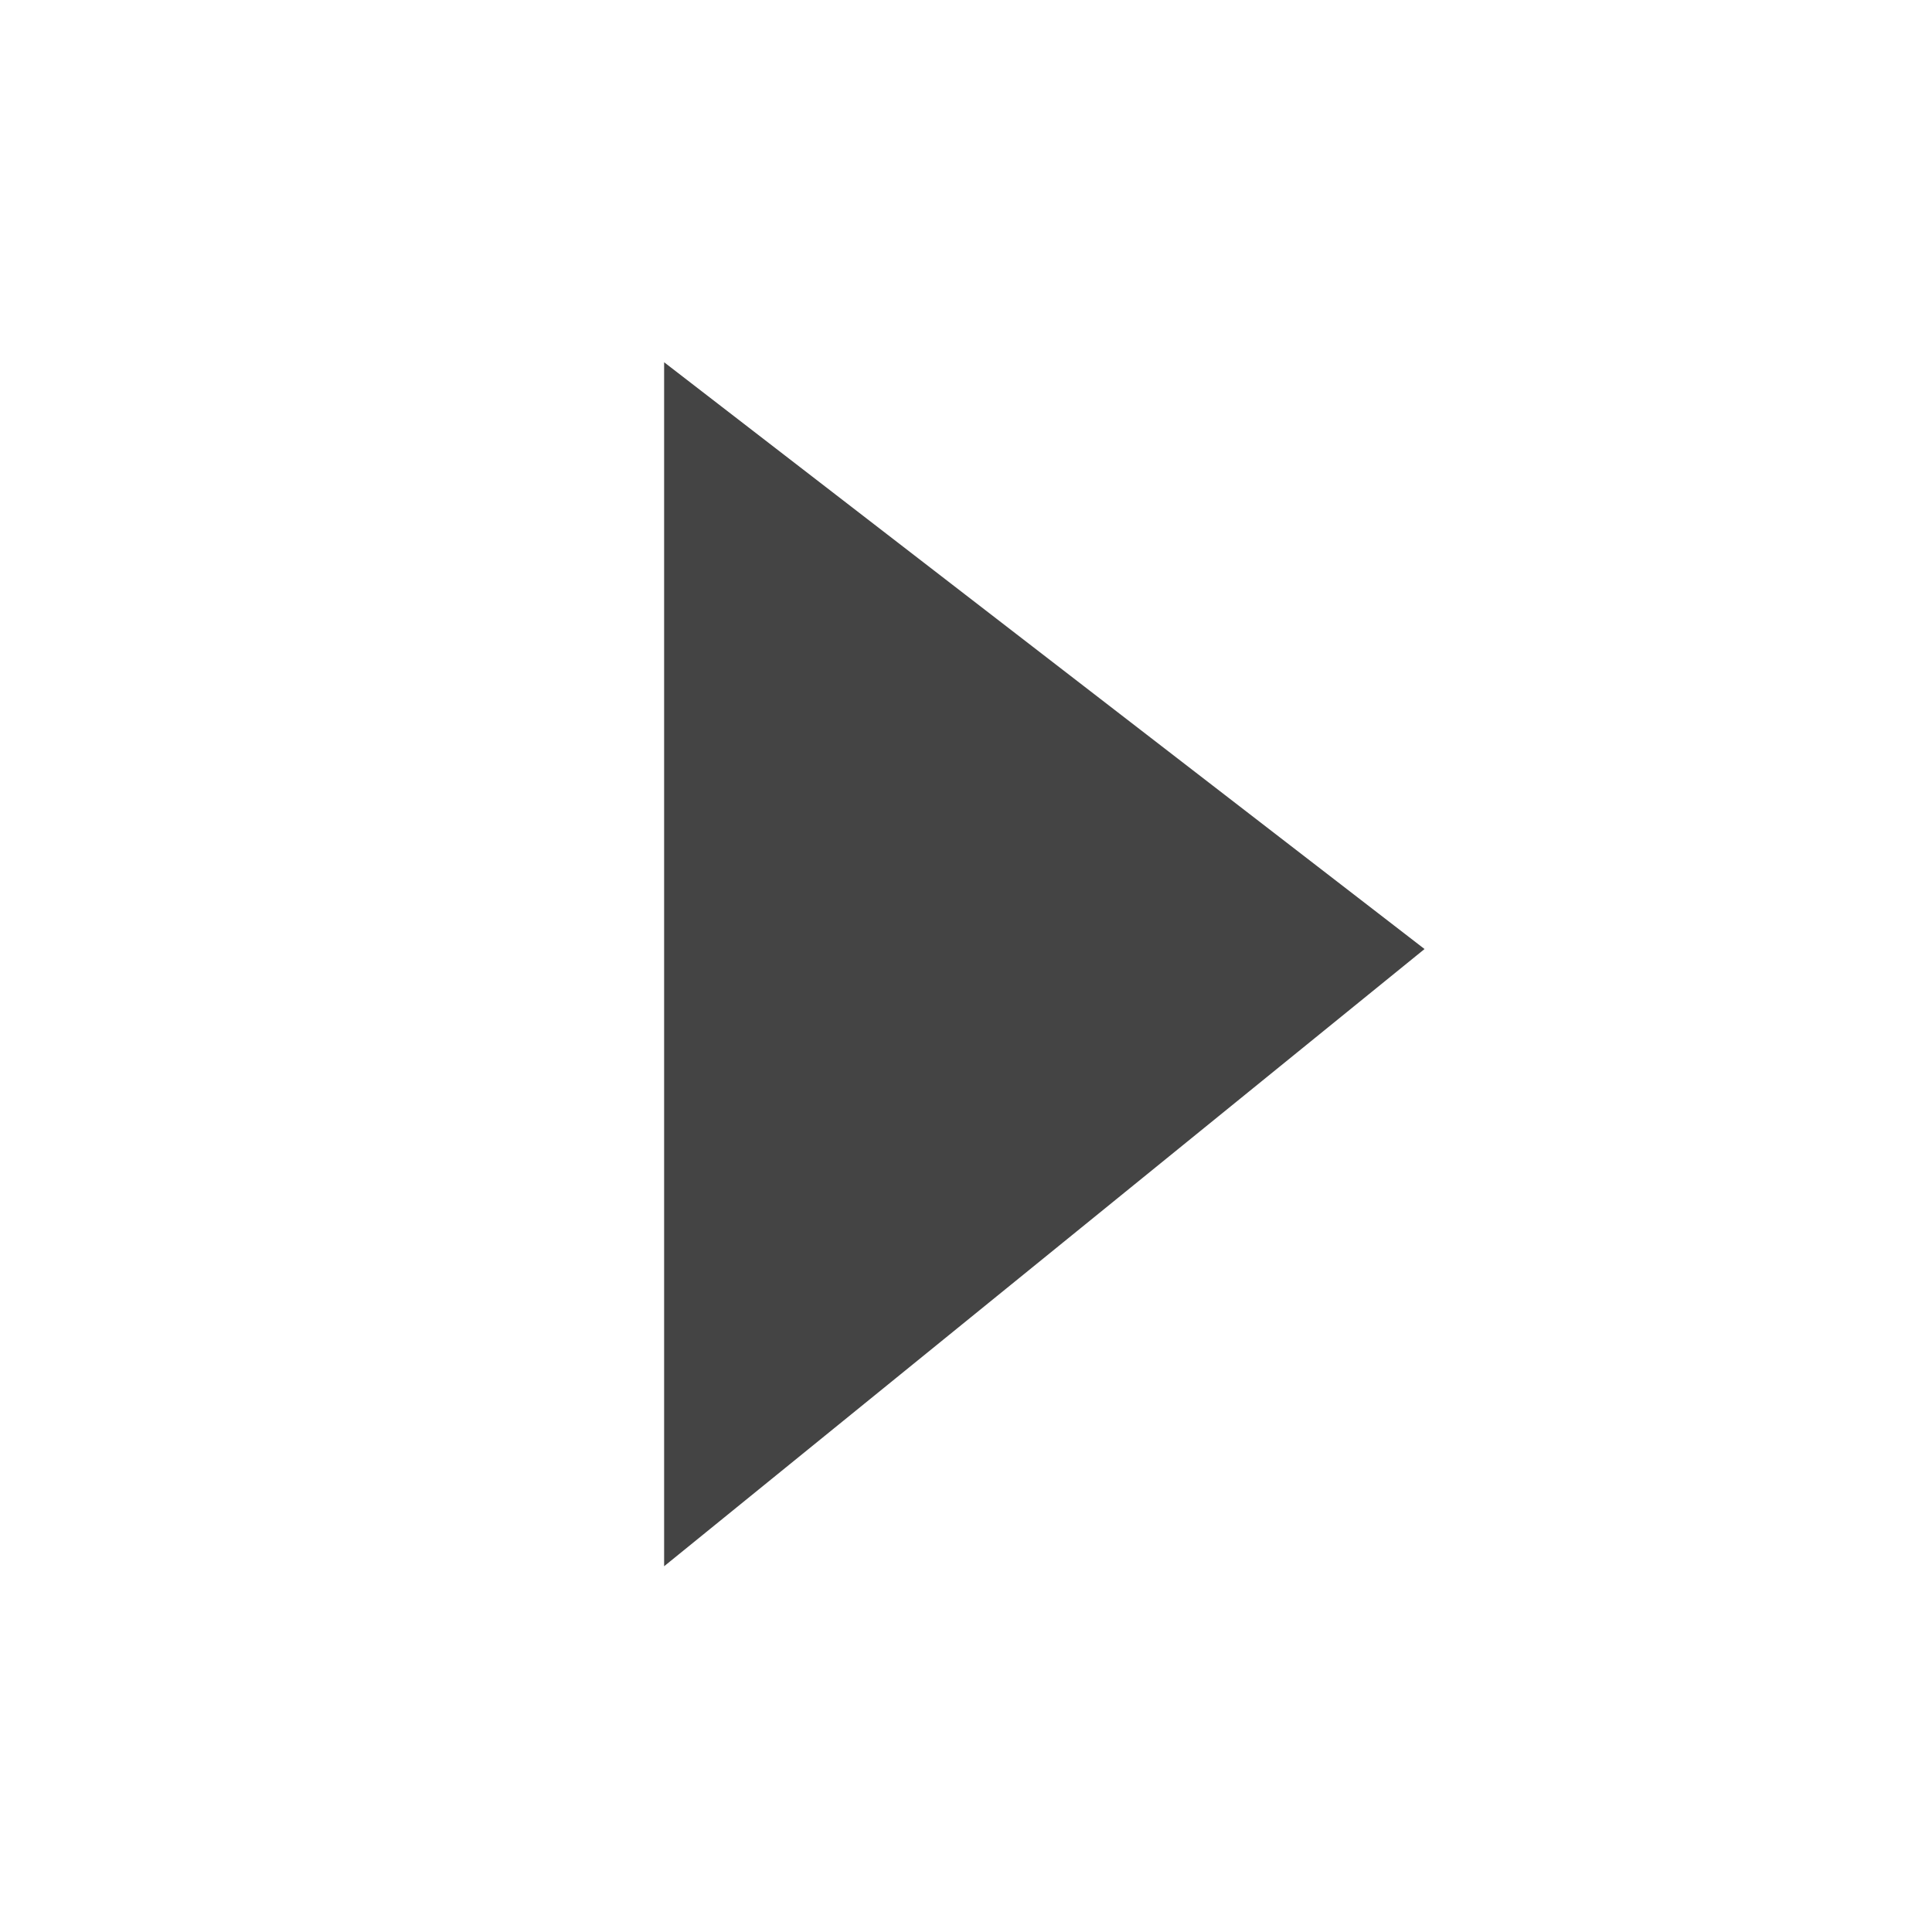<?xml version="1.0" encoding="UTF-8"?>
<svg width="32px" height="32px" viewBox="0 0 32 32" version="1.1" xmlns="http://www.w3.org/2000/svg" xmlns:xlink="http://www.w3.org/1999/xlink">
    <!-- Generator: Sketch 49.1 (51147) - http://www.bohemiancoding.com/sketch -->
    <title>play-arrow</title>
    <desc>Created with Sketch.</desc>
    <defs></defs>
    <g id="play-arrow" stroke="none" stroke-width="1" fill="none" fill-rule="evenodd">
        <polygon id="path100" fill="#444444" fill-rule="nonzero" points="11 6 23.595 15.719 11 25.942"></polygon>
    </g>
</svg>